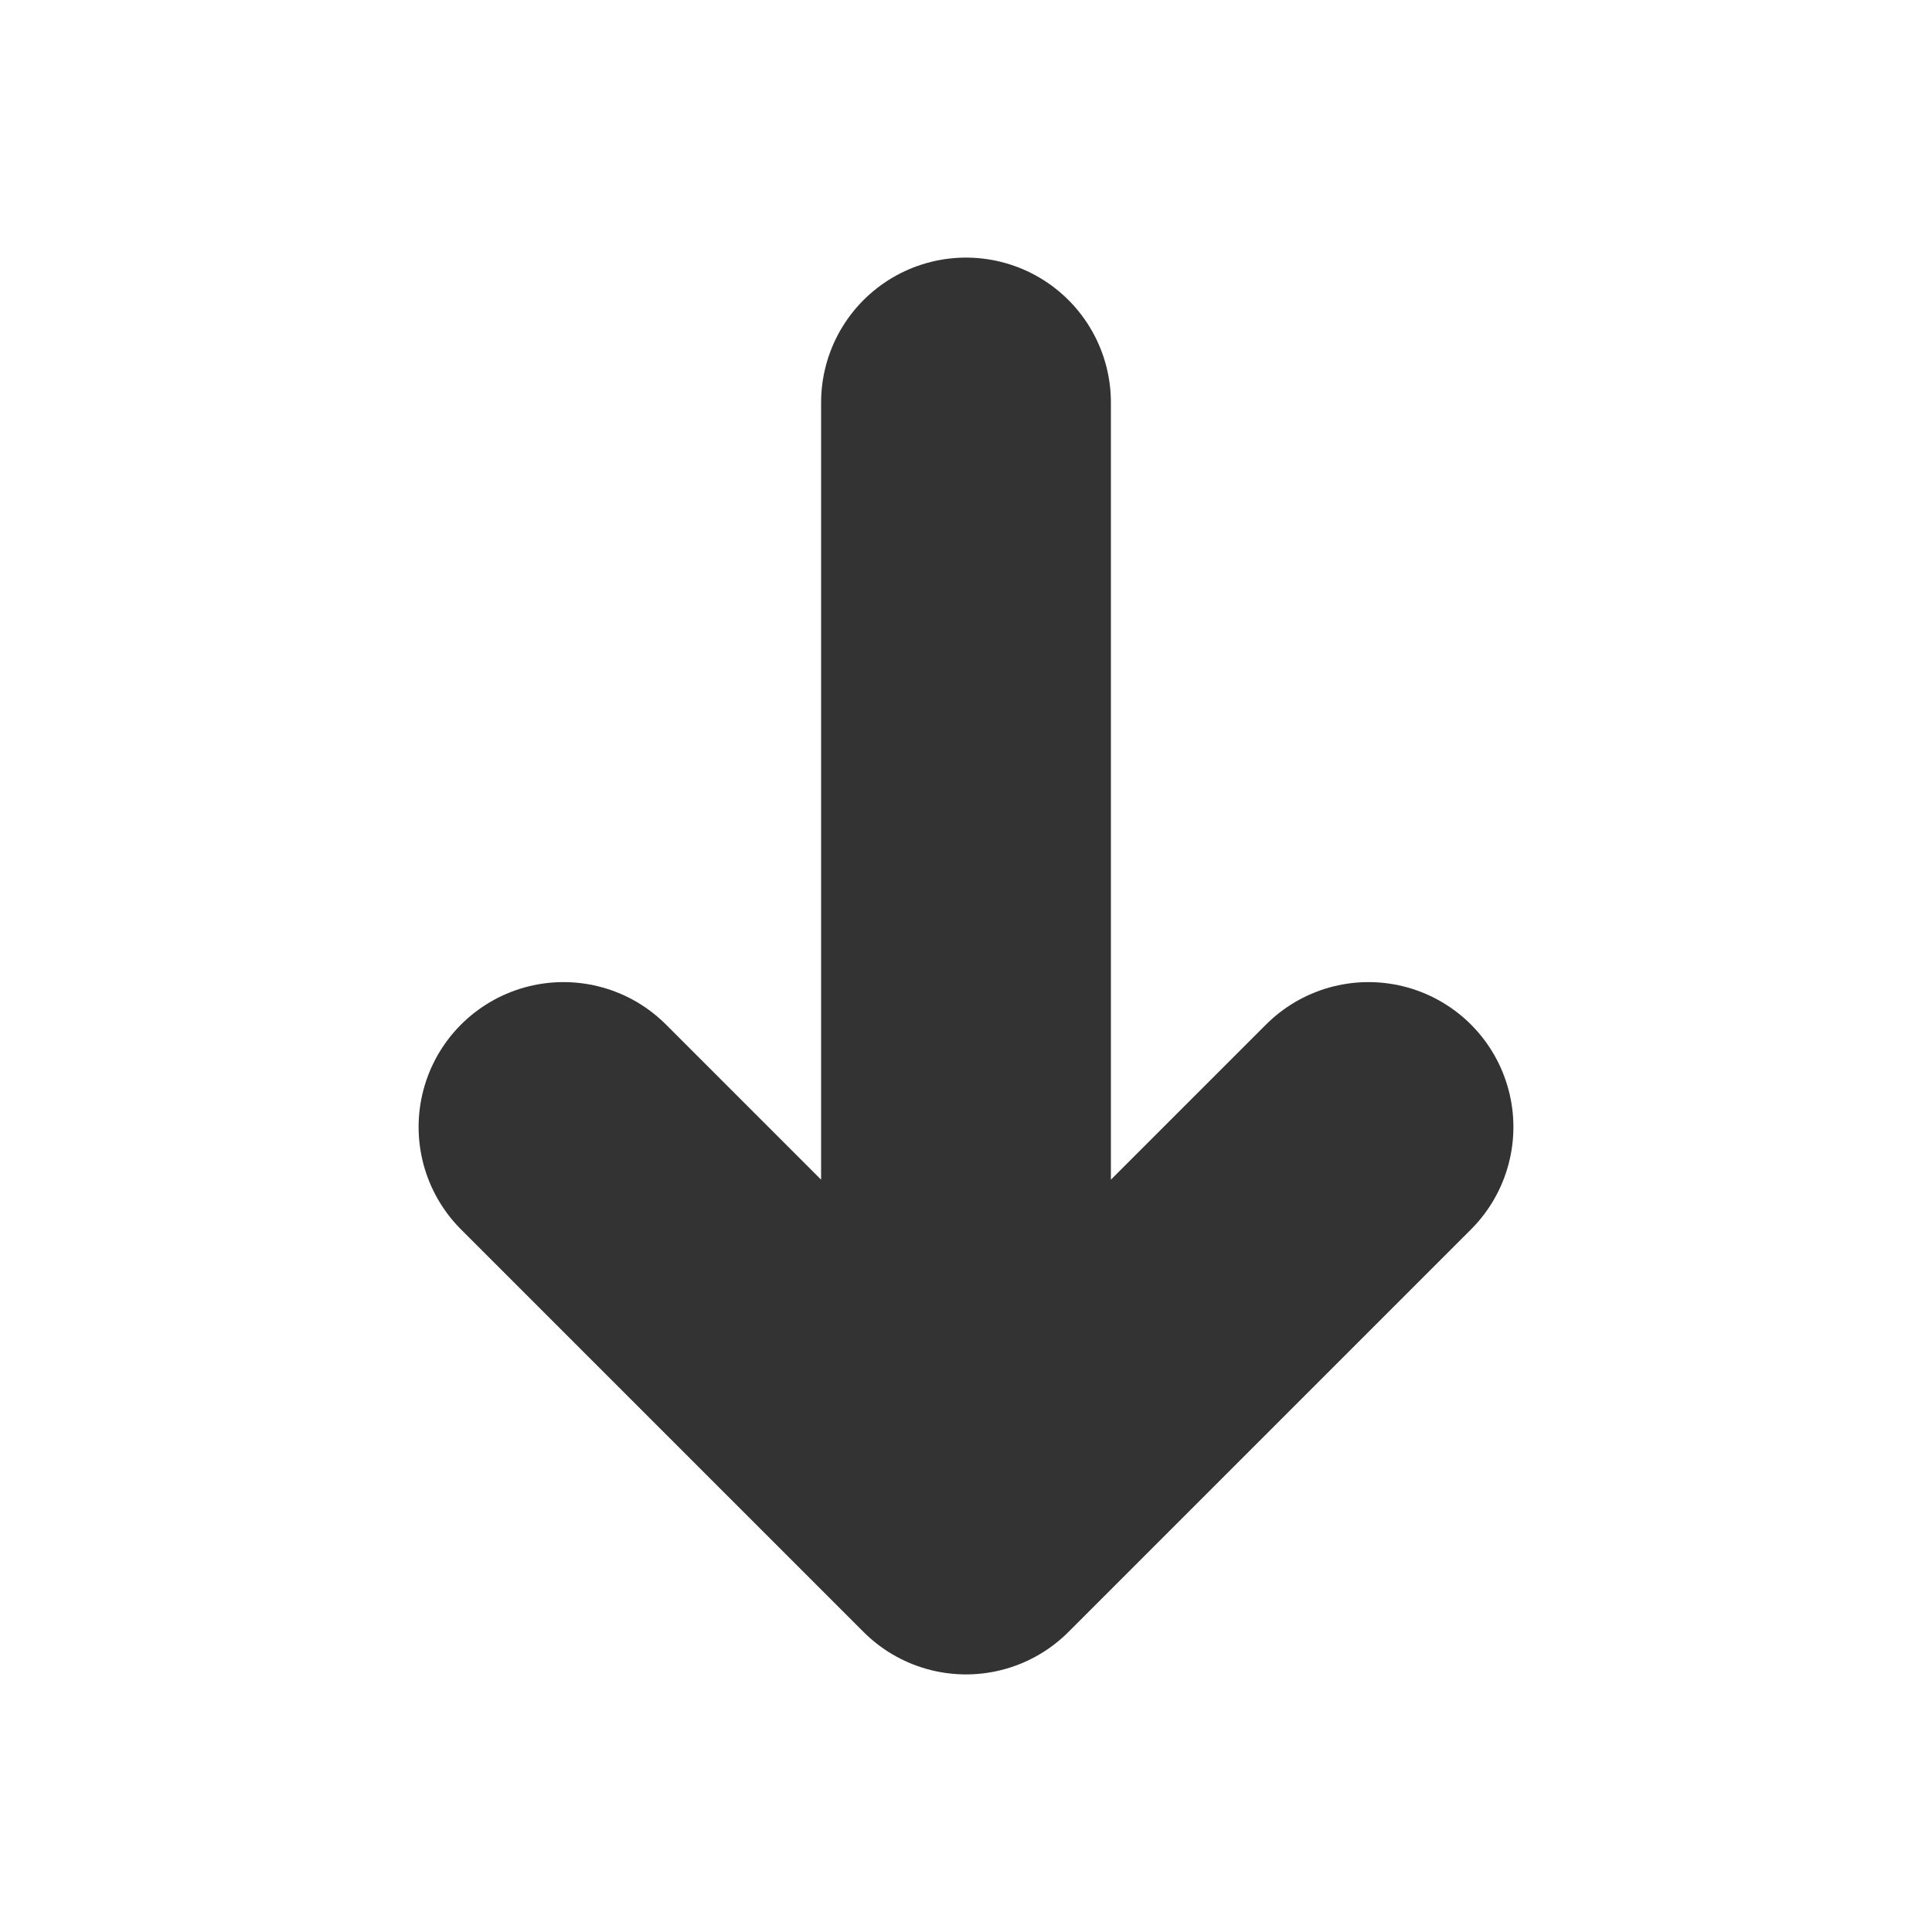 <svg width="12" height="12" viewBox="0 0 12 12" fill="none" xmlns="http://www.w3.org/2000/svg">
<g id="1.TH.ARROW DOWN">
<path id="Vector" d="M6 2.5V9.5M6 9.5L8.5 7M6 9.5L3.5 7" stroke="#333333" stroke-width="1.8" stroke-linecap="round" stroke-linejoin="round"/>
</g>
</svg>
